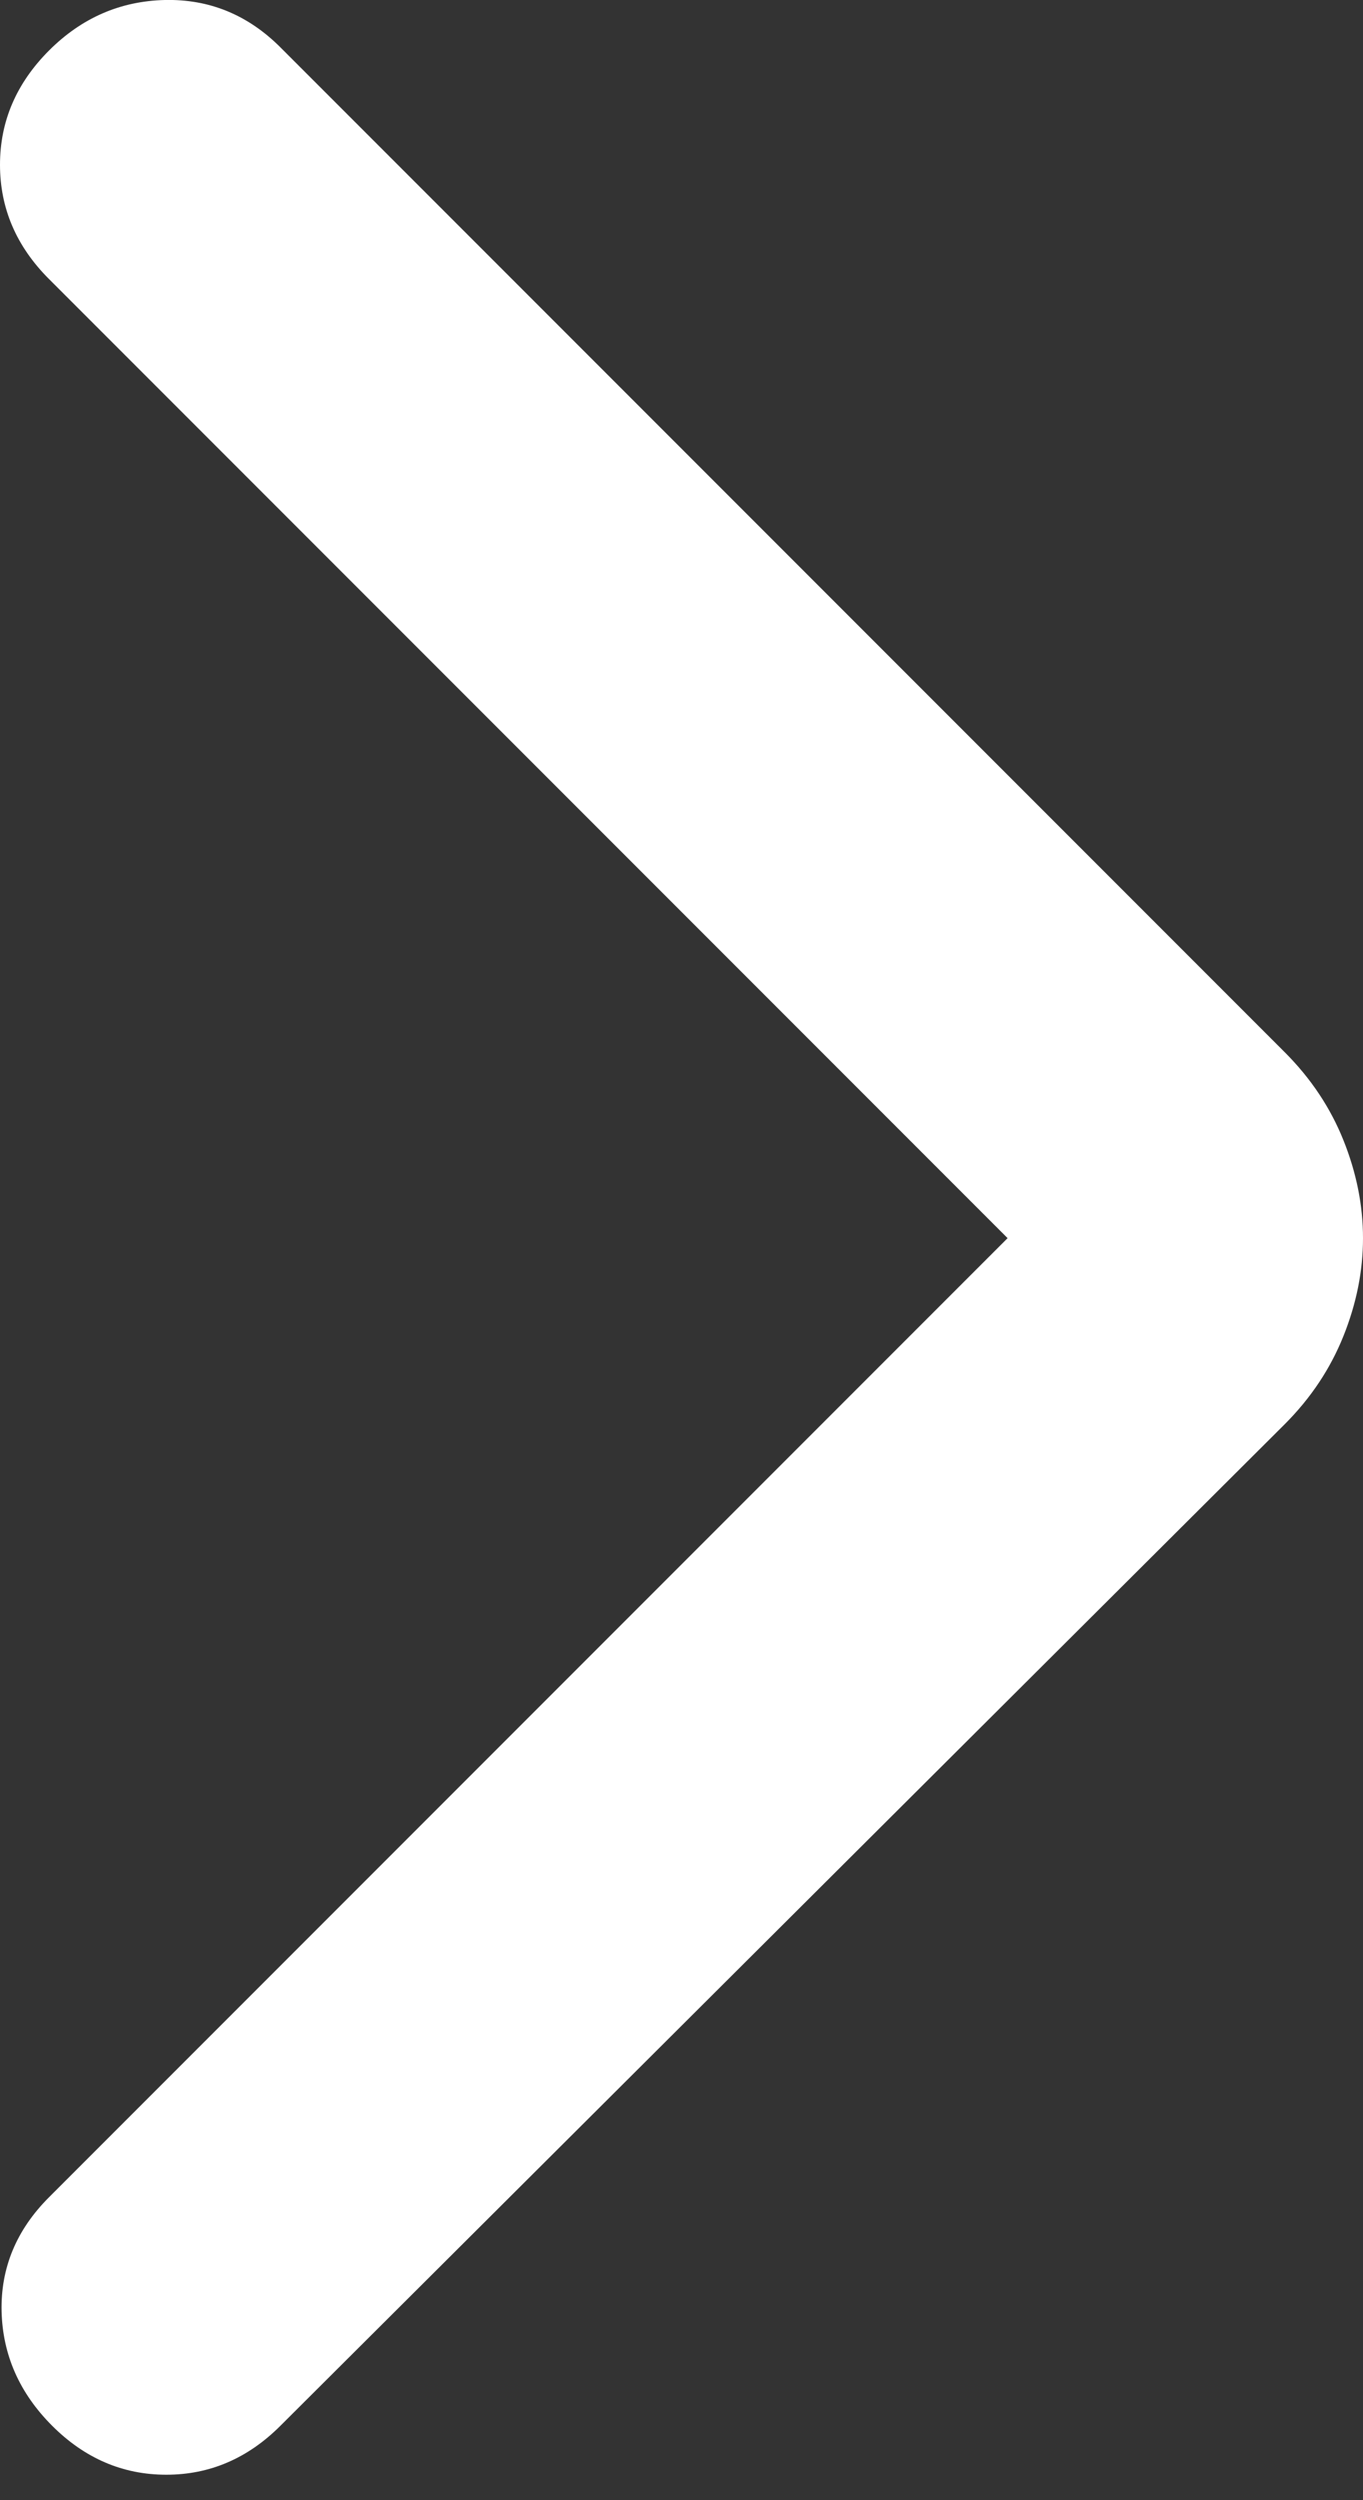<svg width="12" height="22" viewBox="0 0 12 22" fill="none" xmlns="http://www.w3.org/2000/svg">
<rect x="0" y="0" width="12" height="22" fill="#333333" stroke="none"/>
<path d="M8.871 10.895L0.431 19.335C0.144 19.622 0.005 19.957 0.014 20.34C0.024 20.723 0.172 21.058 0.459 21.345C0.746 21.632 1.081 21.776 1.464 21.776C1.847 21.776 2.182 21.632 2.469 21.345L11.311 12.532C11.541 12.302 11.713 12.043 11.828 11.756C11.943 11.469 12 11.182 12 10.895C12 10.608 11.943 10.321 11.828 10.034C11.713 9.747 11.541 9.489 11.311 9.259L2.469 0.417C2.182 0.13 1.842 -0.009 1.45 0C1.057 0.01 0.718 0.158 0.431 0.445C0.144 0.733 5.82614e-07 1.067 5.82614e-07 1.45C5.82614e-07 1.833 0.144 2.168 0.431 2.455L8.871 10.895Z" fill="white"/>
</svg>
